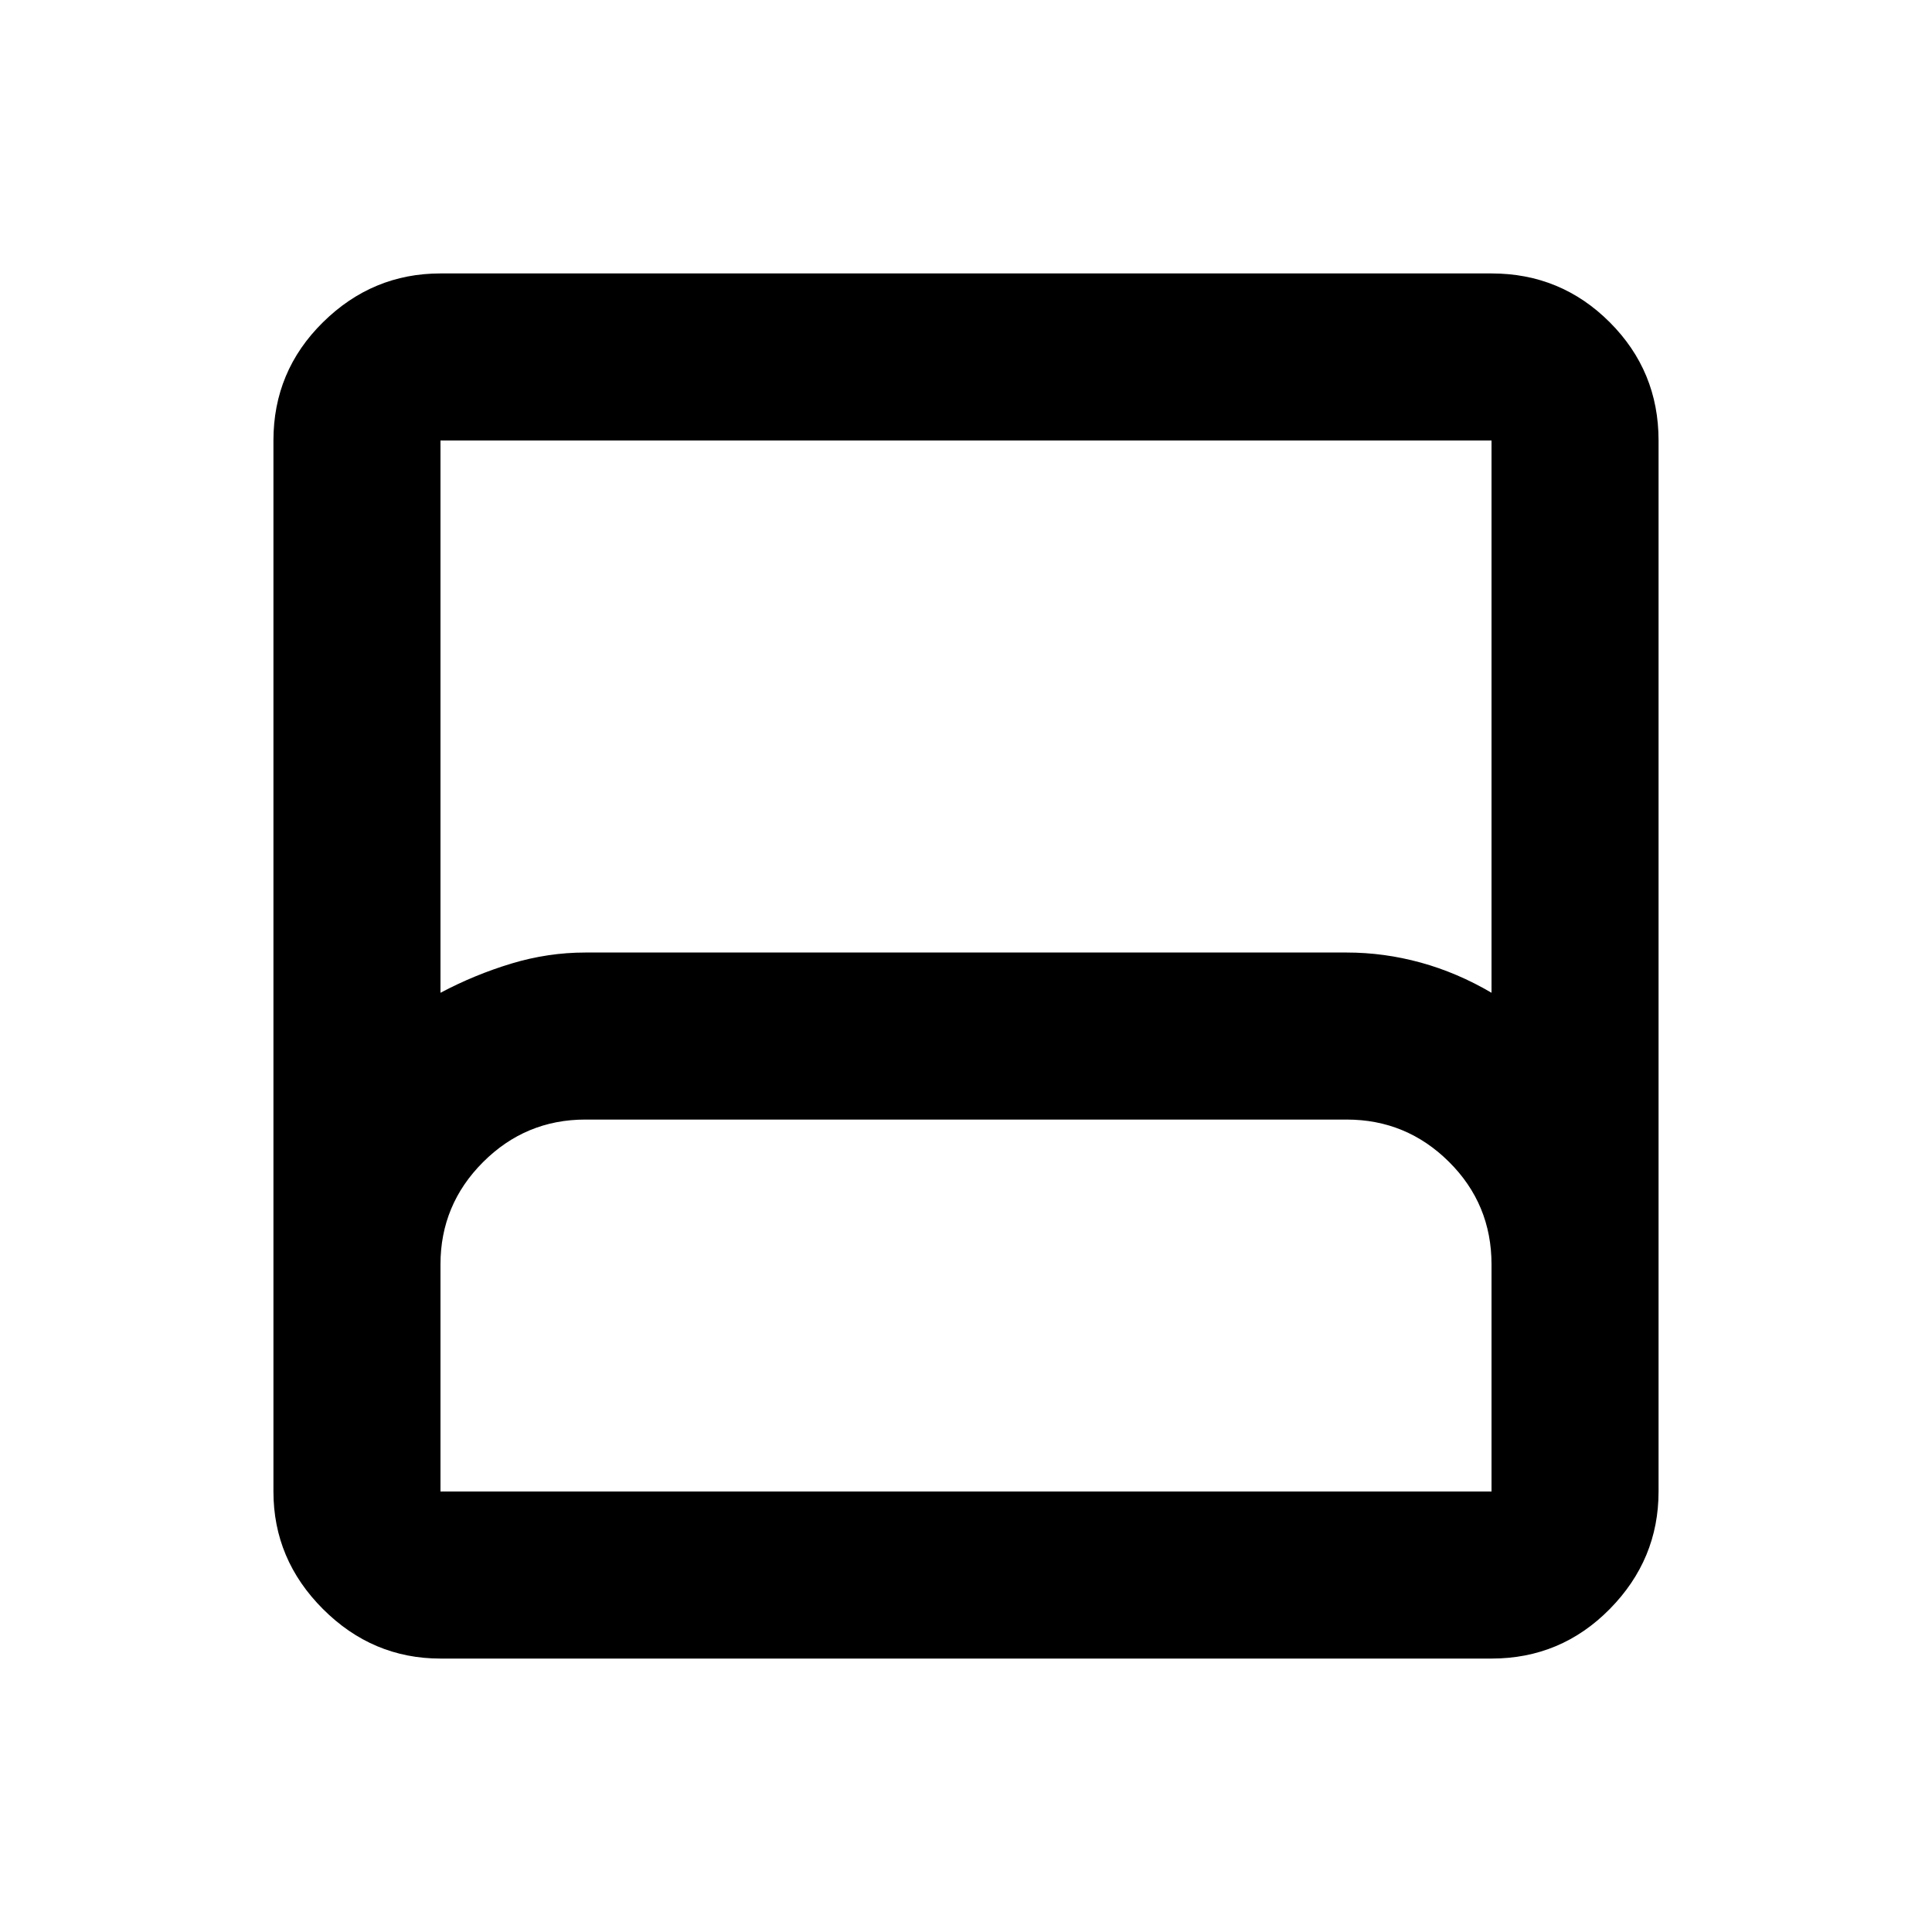 <svg xmlns="http://www.w3.org/2000/svg" height="20" viewBox="0 -960 960 960" width="20"><path d="M218.87-135.869q-33.783 0-58.392-24.609t-24.609-58.392v-522.26q0-34.483 24.609-58.742t58.392-24.259h522.26q34.483 0 58.742 24.259t24.259 58.742v522.26q0 33.783-24.259 58.392t-58.742 24.609H218.87Zm0-330.827q17-9 35.185-14.5 18.186-5.5 36.815-5.5h378.26q18.629 0 36.815 5 18.185 5 35.185 15V-741.13H218.87v274.434Zm0 247.826h522.26v-112.826q0-30-21.15-51t-50.85-21H290.87q-29.7 0-50.85 21.15-21.15 21.15-21.15 50.85v112.826Zm0 0h522.26-522.26Z"/></svg>